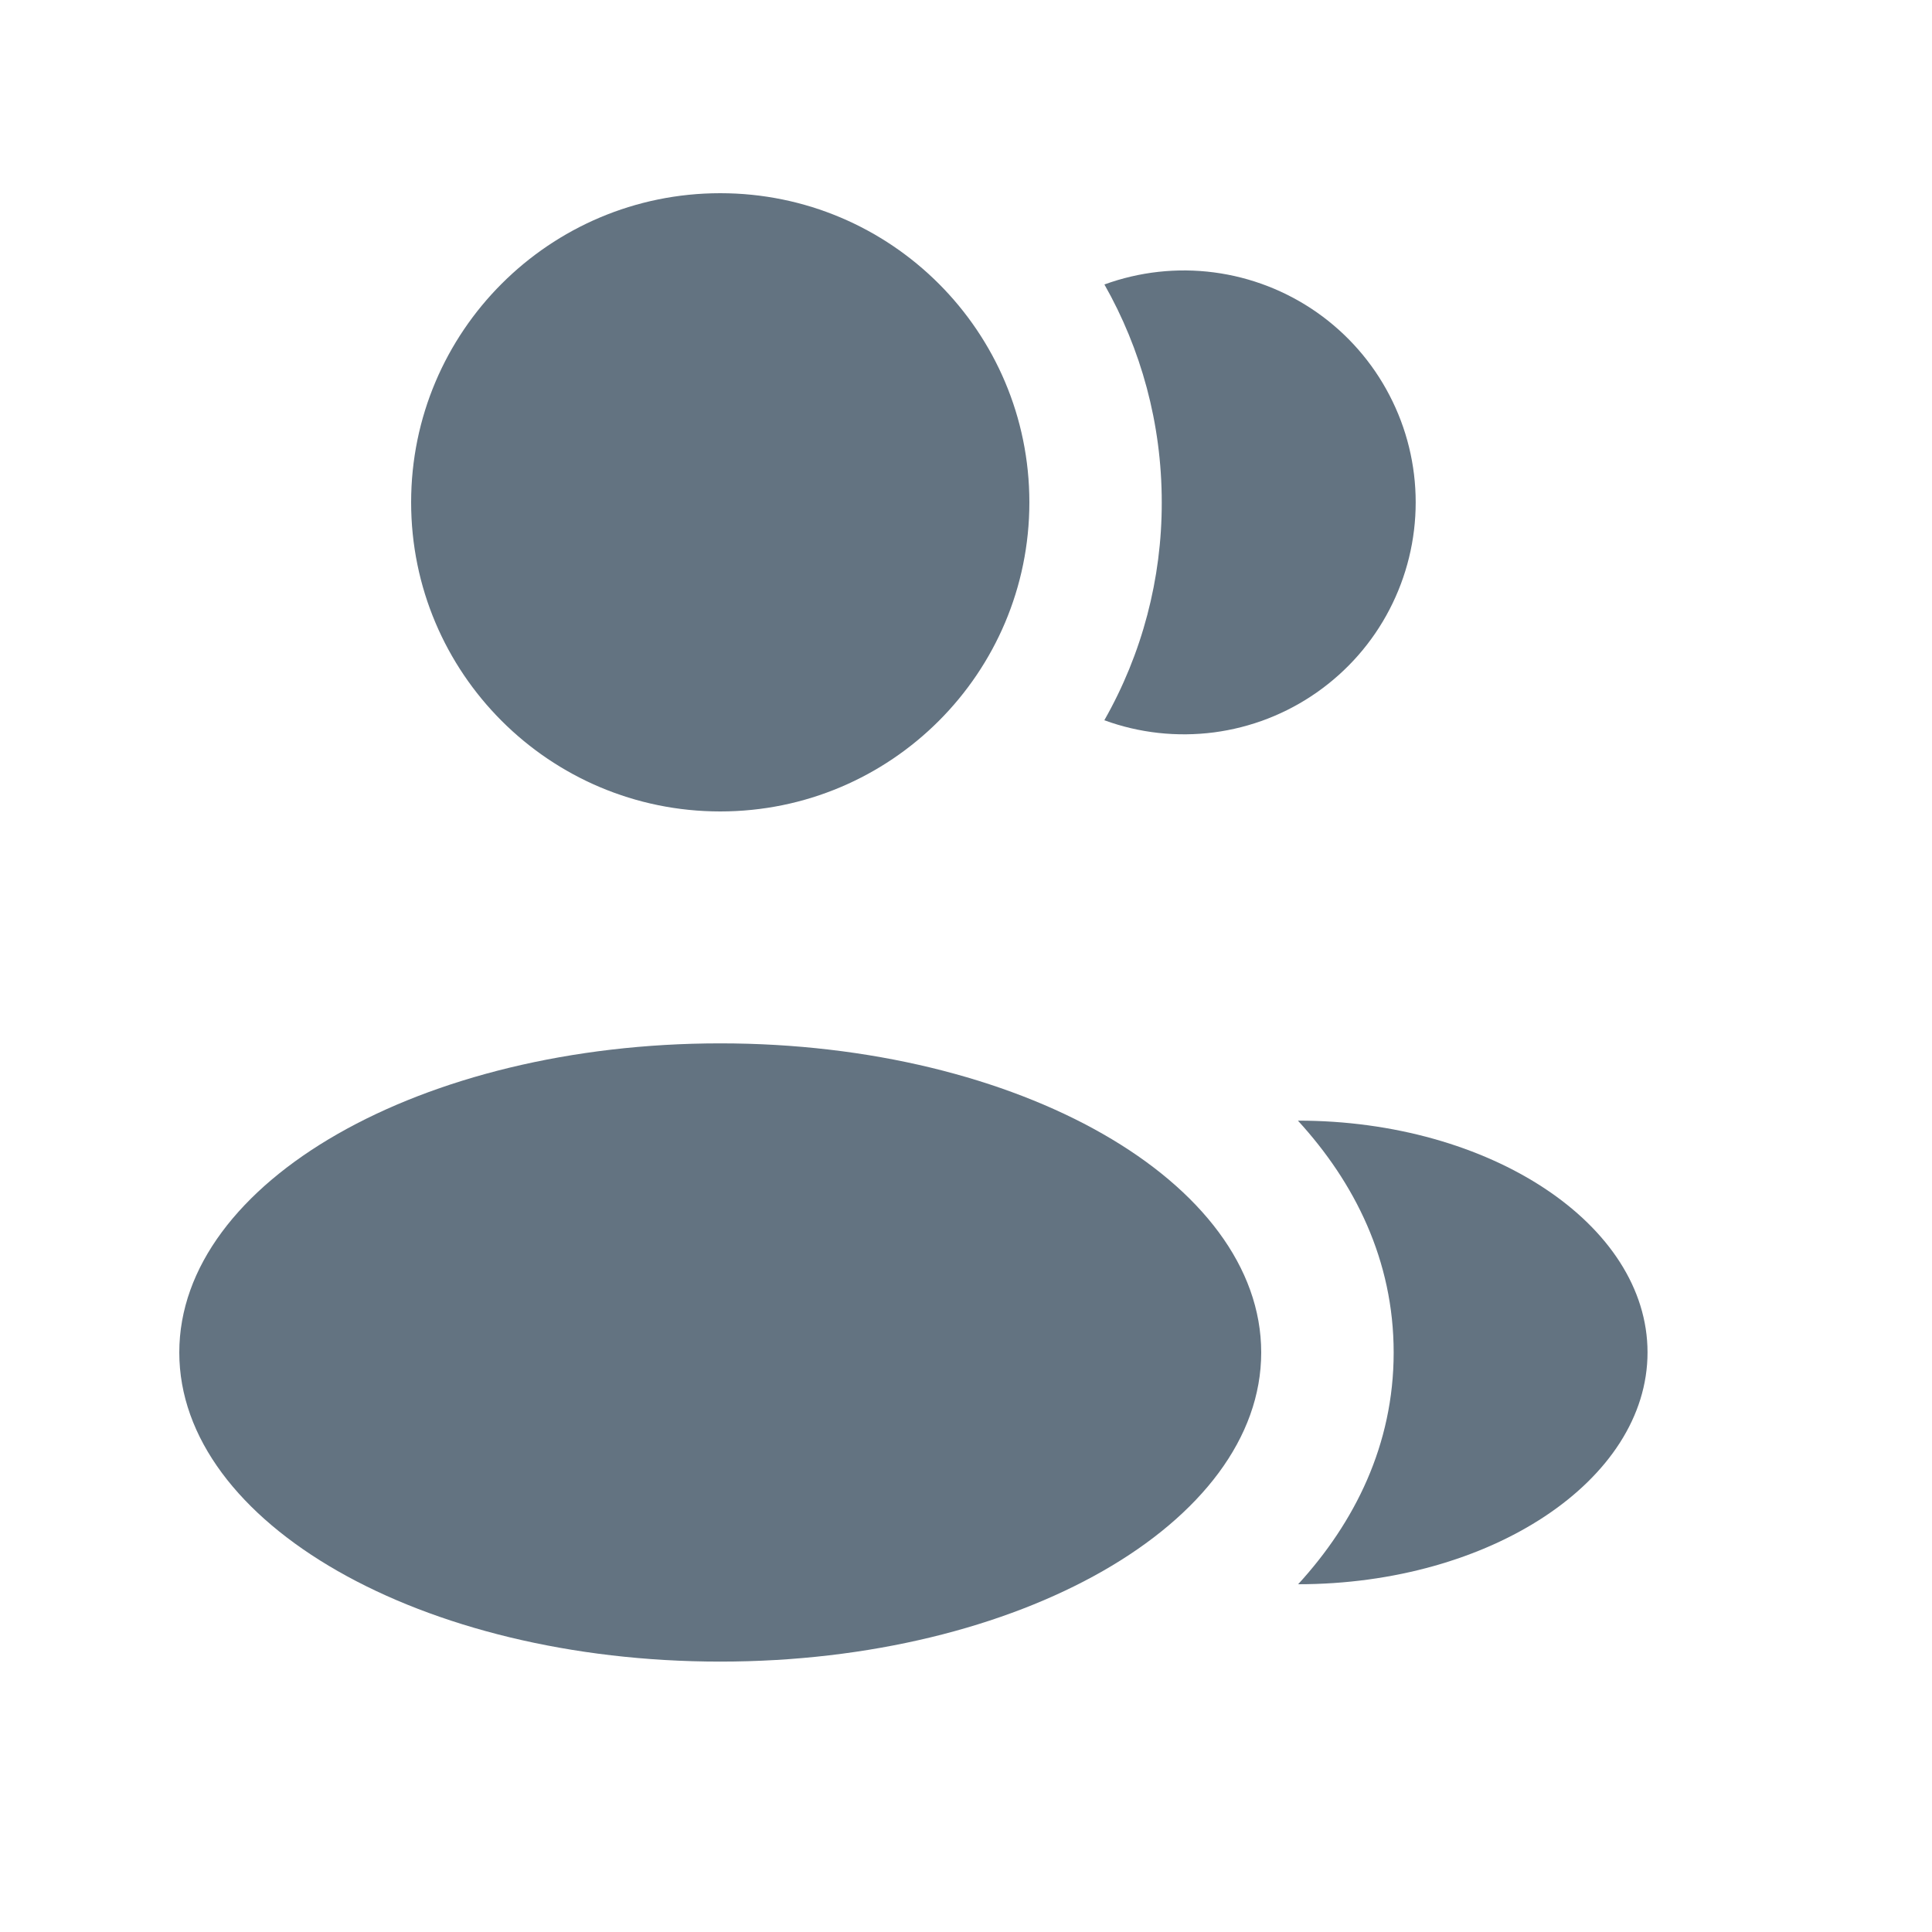 <svg width="25" height="25" viewBox="0 0 25 25" fill="none" xmlns="http://www.w3.org/2000/svg">
<g clip-path="url(#clip0_1_334)">
<path d="M9.32 10.5C11.529 10.5 13.32 8.709 13.32 6.5C13.32 4.291 11.529 2.5 9.32 2.5C7.111 2.5 5.32 4.291 5.32 6.5C5.32 8.709 7.111 10.5 9.32 10.5Z" fill="#637381"/>
<path d="M9.32 21.501C13.186 21.501 16.32 19.71 16.32 17.501C16.32 15.292 13.186 13.501 9.32 13.501C5.454 13.501 2.32 15.292 2.32 17.501C2.32 19.71 5.454 21.501 9.32 21.501Z" fill="#637381"/>
<path d="M21.319 17.5C21.319 19.157 19.283 20.5 16.798 20.5C17.53 19.7 18.034 18.695 18.034 17.502C18.034 16.307 17.529 15.302 16.795 14.501C19.281 14.5 21.319 15.844 21.319 17.5ZM18.319 6.5C18.319 6.983 18.203 7.458 17.98 7.887C17.758 8.315 17.435 8.683 17.039 8.96C16.644 9.237 16.188 9.414 15.709 9.477C15.23 9.539 14.743 9.486 14.29 9.32C14.779 8.461 15.035 7.489 15.033 6.5C15.033 5.475 14.763 4.513 14.291 3.681C14.745 3.516 15.231 3.462 15.71 3.525C16.188 3.588 16.644 3.765 17.04 4.042C17.435 4.319 17.758 4.687 17.98 5.115C18.203 5.543 18.319 6.017 18.319 6.5Z" fill="#637381"/>
</g>
<defs>
<clipPath id="clip0_1_334">
<rect width="24" height="24" fill="white" transform="translate(0.319 0.5)"/>
</clipPath>
</defs>
</svg>
